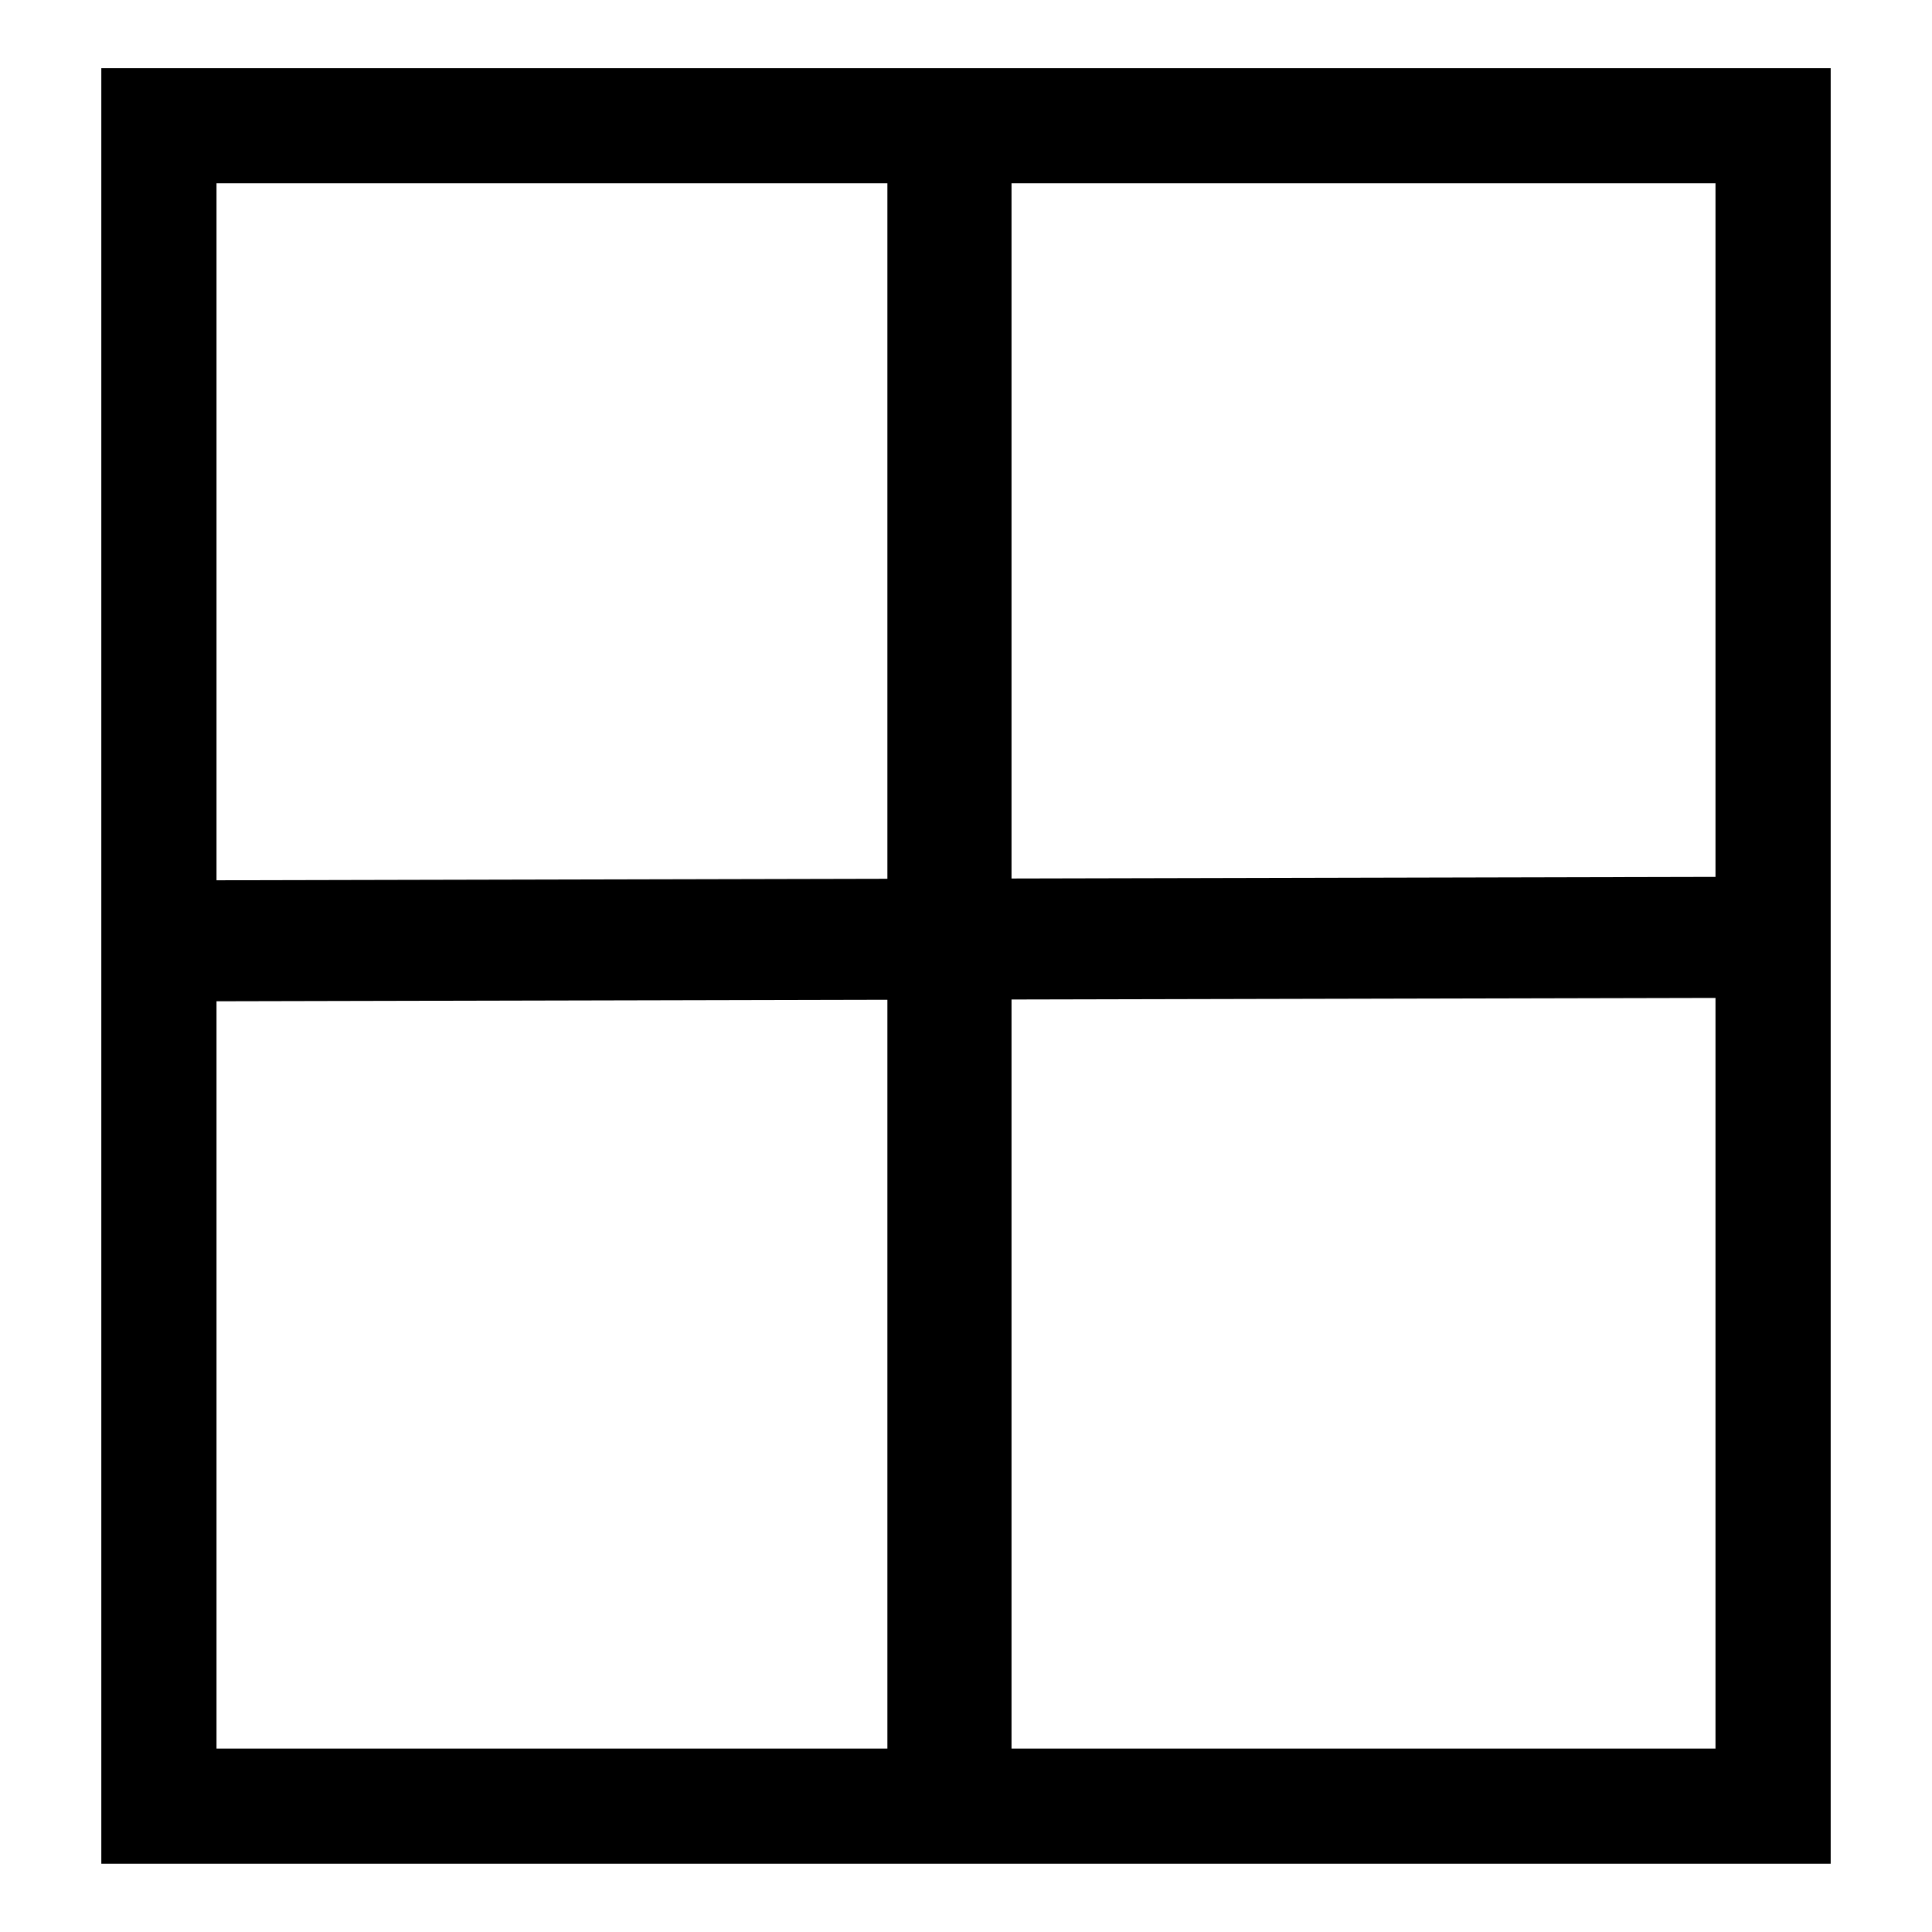 <svg xmlns="http://www.w3.org/2000/svg" xmlns:svg="http://www.w3.org/2000/svg" id="svg2" width="16" height="16" version="1.0"><g id="layer1"><path style="fill:none;fill-rule:evenodd;stroke:#000;stroke-width:1.028px;stroke-linecap:butt;stroke-linejoin:miter;stroke-opacity:1" id="path2385" d="M 7.863,0.578 L 7.863,15.388"/><path style="fill:none;fill-rule:evenodd;stroke:#000;stroke-width:1.002px;stroke-linecap:butt;stroke-linejoin:miter;stroke-opacity:1" id="path2387" d="M 0.894,7.793 L 15.141,7.761 L 15.141,7.761"/><rect style="fill:none;fill-opacity:1;stroke:#000;stroke-width:.954;stroke-linecap:butt;stroke-linejoin:miter;stroke-miterlimit:4;stroke-dasharray:none;stroke-opacity:1" id="rect2439" width="13.368" height="13.917" x="1.316" y="1.041"/></g></svg>